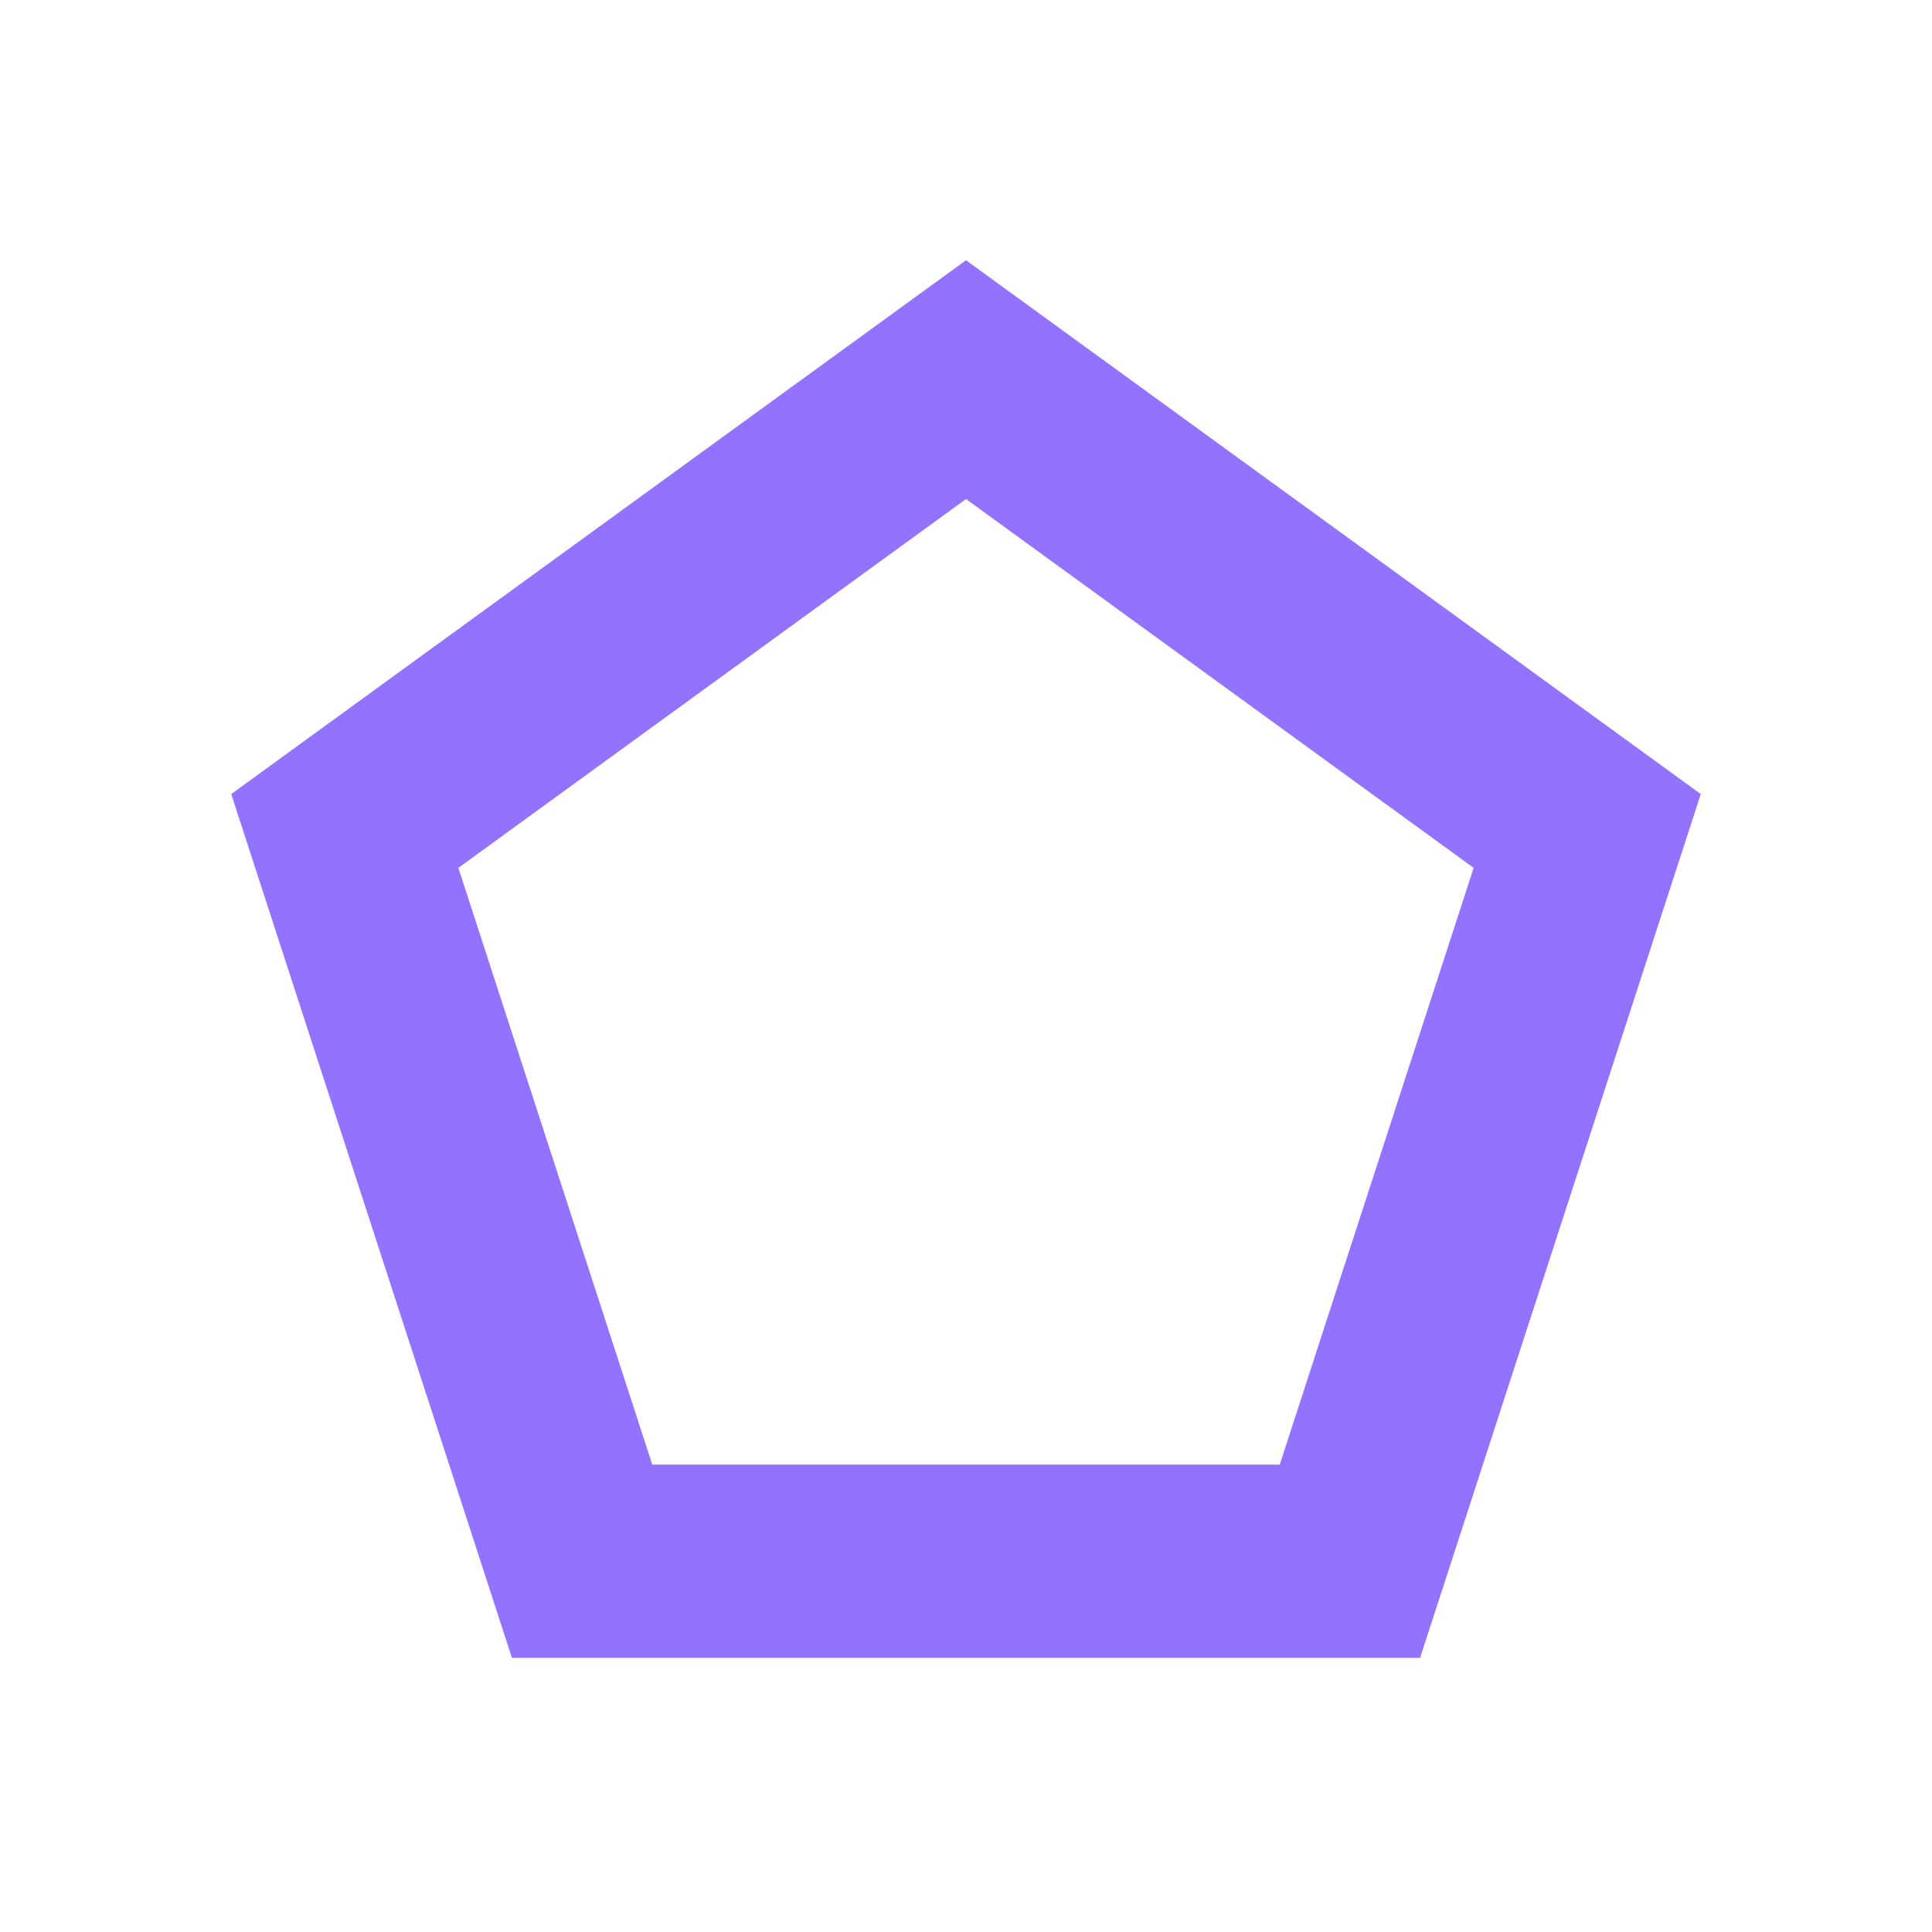 <svg xmlns="http://www.w3.org/2000/svg" viewBox="0 0 280 280"><defs><style>.a{fill:none;stroke:#9272ff;stroke-miterlimit:10;stroke-width:28px;}</style></defs><title>Shape-Pentagon-Purple</title><polygon class="a" points="140 55.02 49.97 120.43 84.36 226.26 195.64 226.26 230.03 120.43 140 55.02"/></svg>
